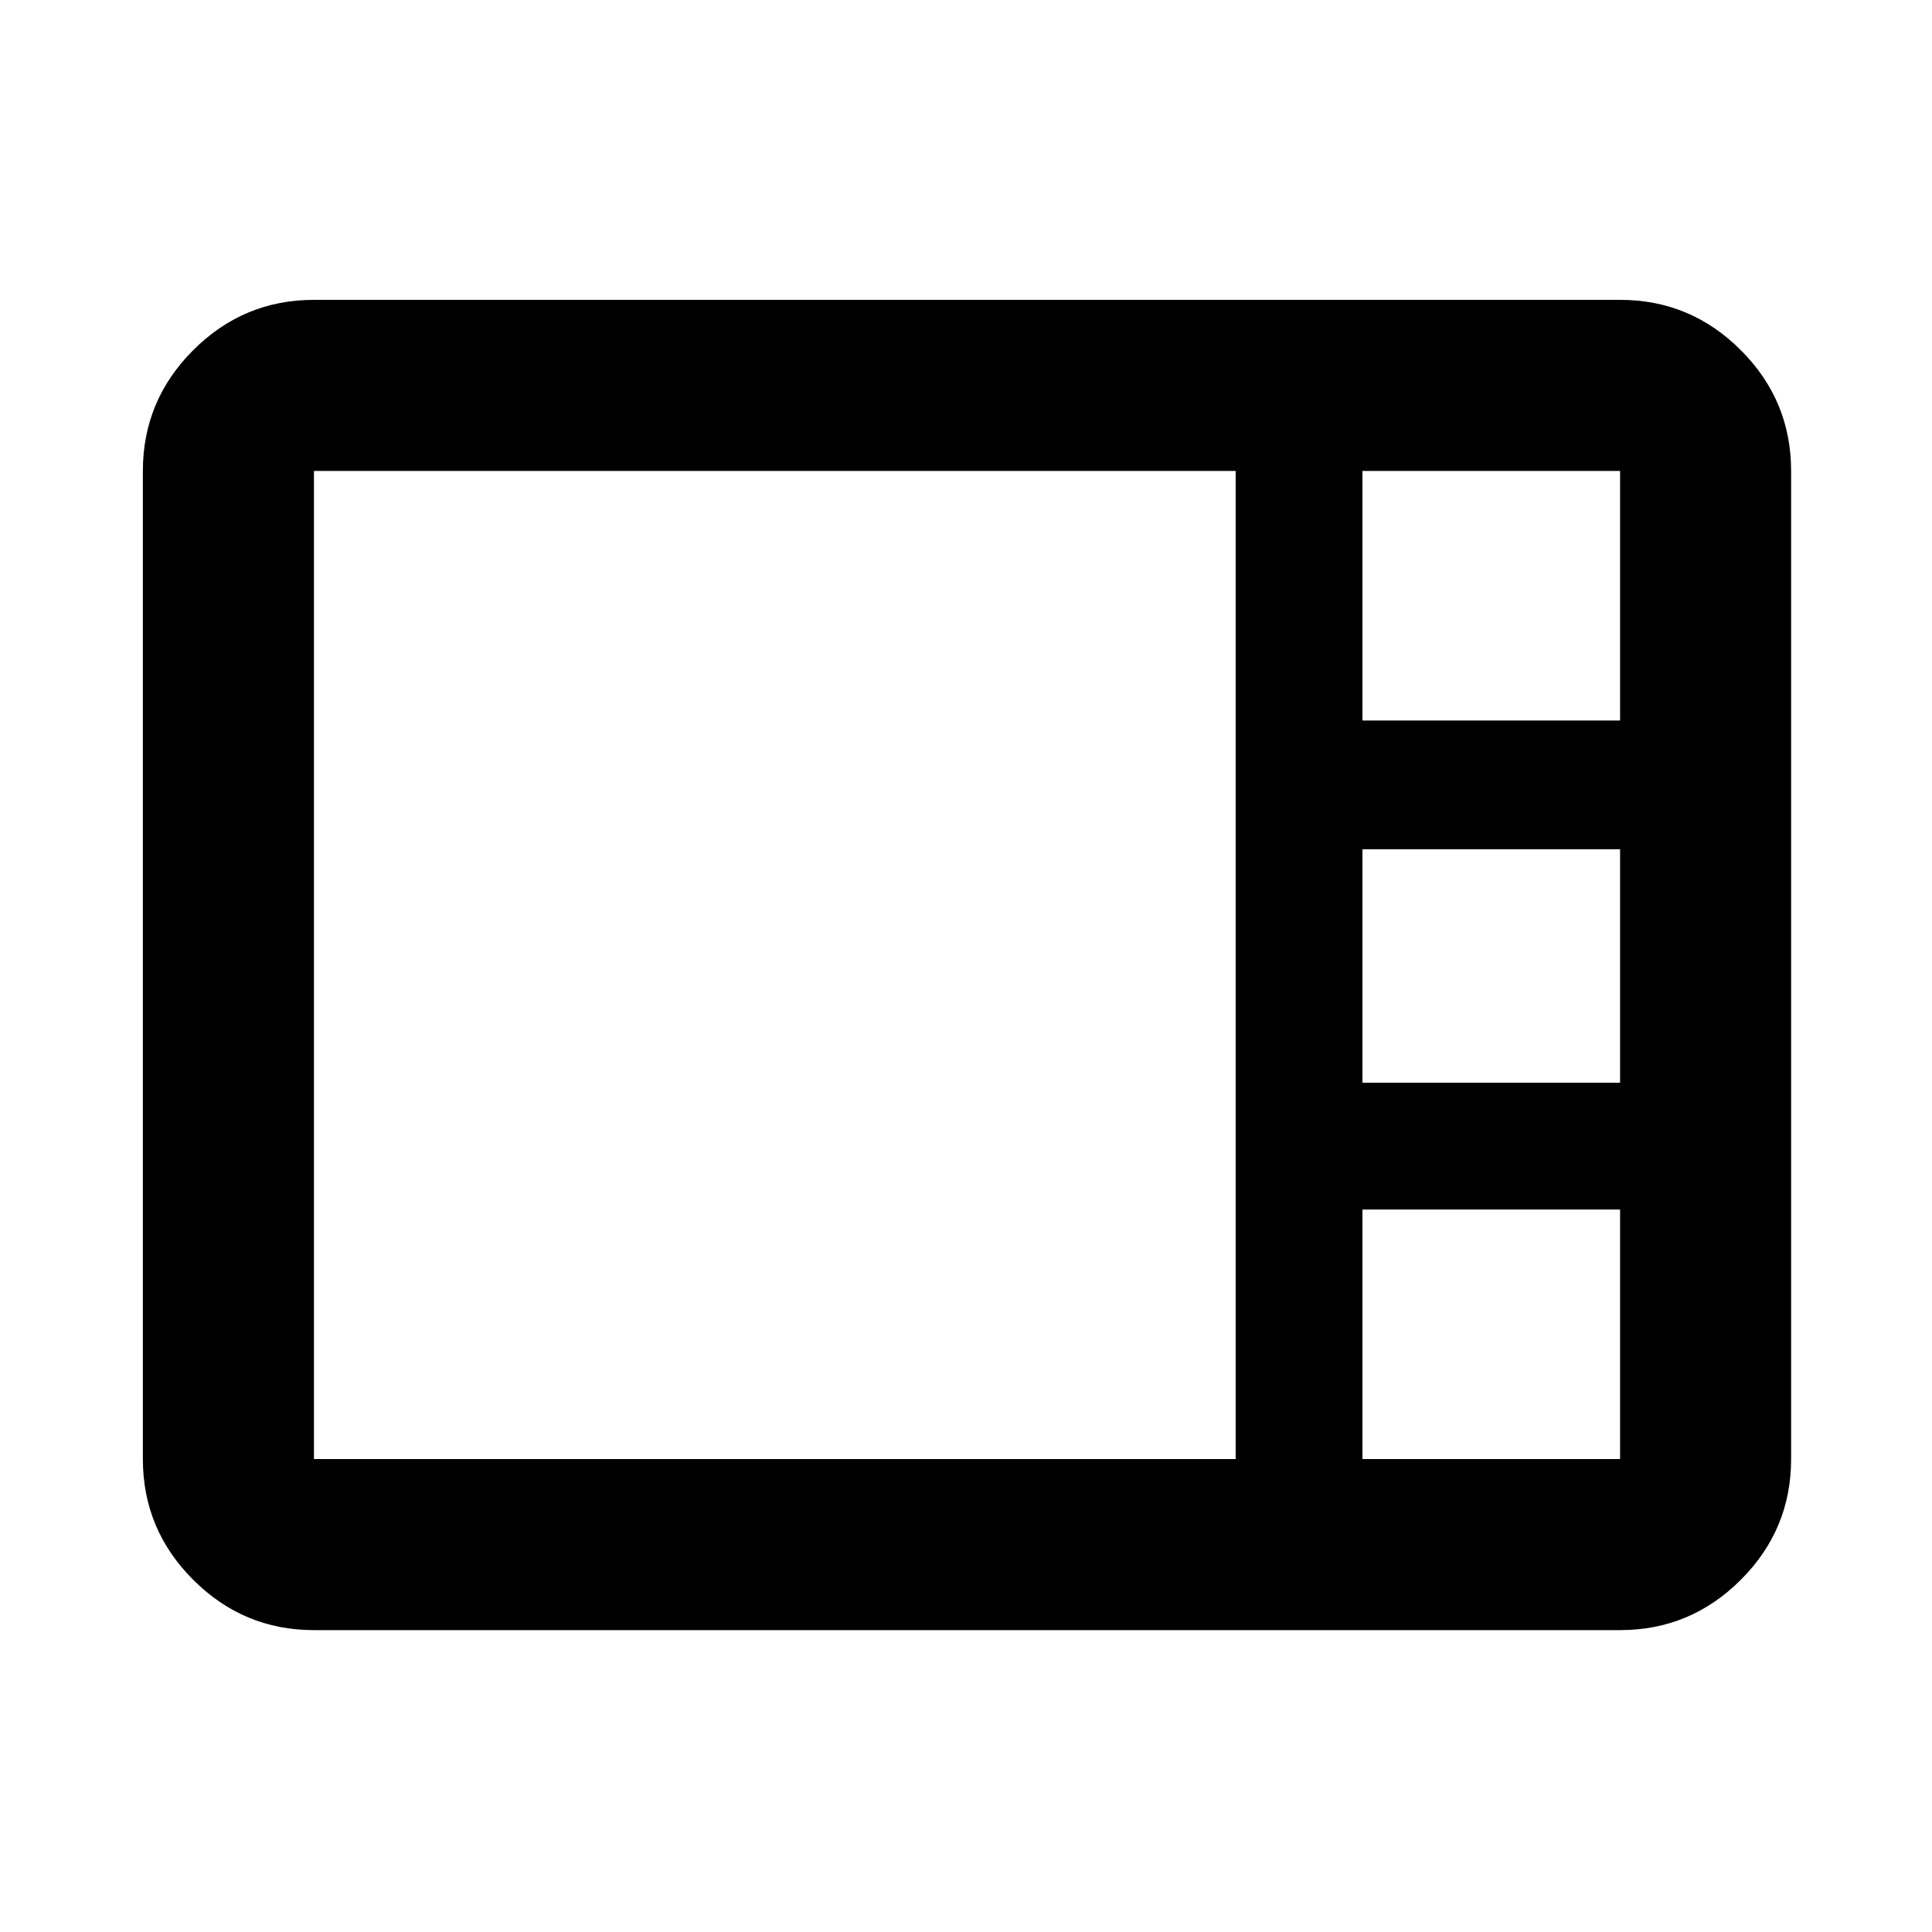 <svg xmlns="http://www.w3.org/2000/svg" height="40" width="40"><path d="M6.5 33.75q-1.458 0-2.5-1.042-1.042-1.041-1.042-2.5V9.75q0-1.458 1.042-2.5t2.5-1.042h27.042q1.458 0 2.5 1.042 1.041 1.042 1.041 2.5v20.458q0 1.459-1.041 2.5-1.042 1.042-2.5 1.042Zm21.708-18.833h5.334V9.75h-5.334v5.167Zm0 7.5h5.334v-4.834h-5.334v4.834ZM6.5 30.208h19.083V9.75H6.5v20.458Zm21.708 0h5.334v-5.166h-5.334v5.166Z"/></svg>